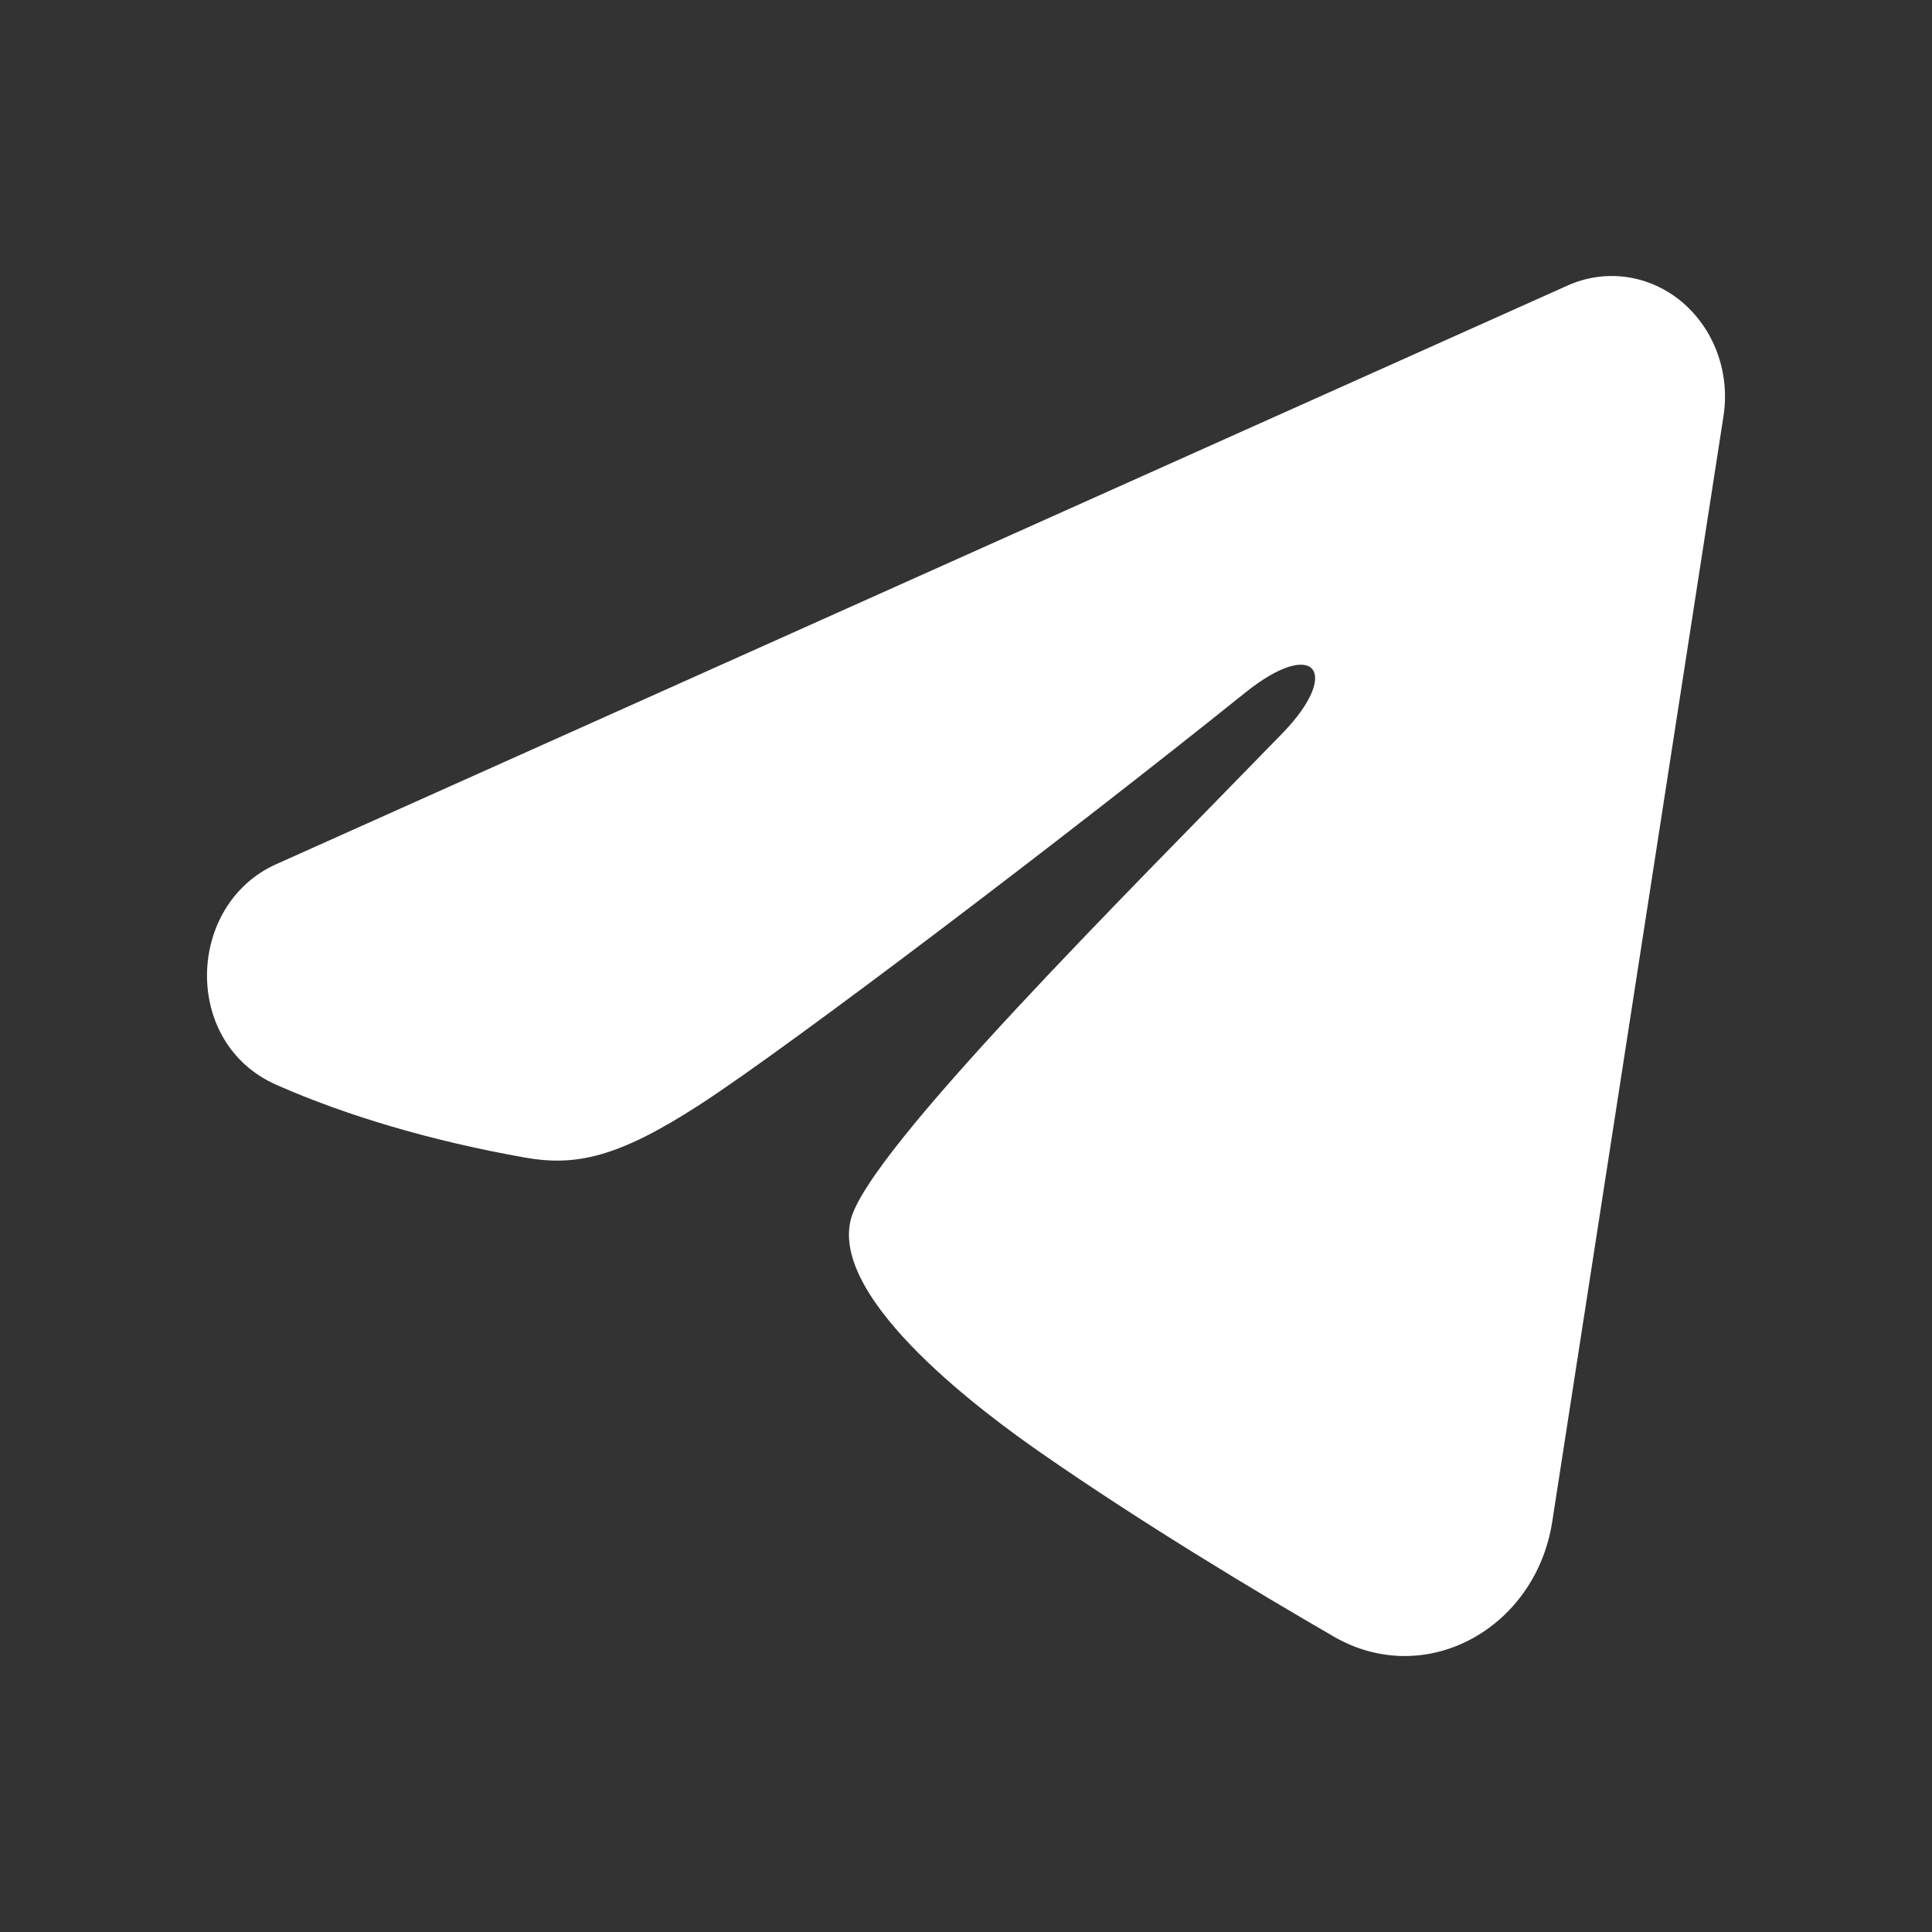 <svg width="28" height="28" viewBox="0 0 28 28" fill="none" xmlns="http://www.w3.org/2000/svg">
<rect x="0" y="0" width="28" height="28" fill="#333333" stroke="none"/>
<path fill-rule="evenodd" clip-rule="evenodd" d="M22.721 4.137C22.992 4.016 23.288 3.974 23.579 4.016C23.869 4.058 24.144 4.182 24.375 4.375C24.605 4.569 24.783 4.824 24.889 5.115C24.995 5.407 25.026 5.723 24.978 6.031L22.496 22.055C22.255 23.601 20.661 24.488 19.329 23.718C18.215 23.073 16.56 22.081 15.071 21.045C14.327 20.527 12.047 18.867 12.327 17.686C12.568 16.676 16.399 12.881 18.588 10.625C19.447 9.738 19.055 9.227 18.041 10.043C15.521 12.067 11.475 15.146 10.138 16.012C8.958 16.776 8.343 16.907 7.607 16.776C6.265 16.539 5.021 16.171 4.005 15.722C2.632 15.117 2.699 13.108 4.004 12.524L22.721 4.137Z" fill="white"/>
</svg>
